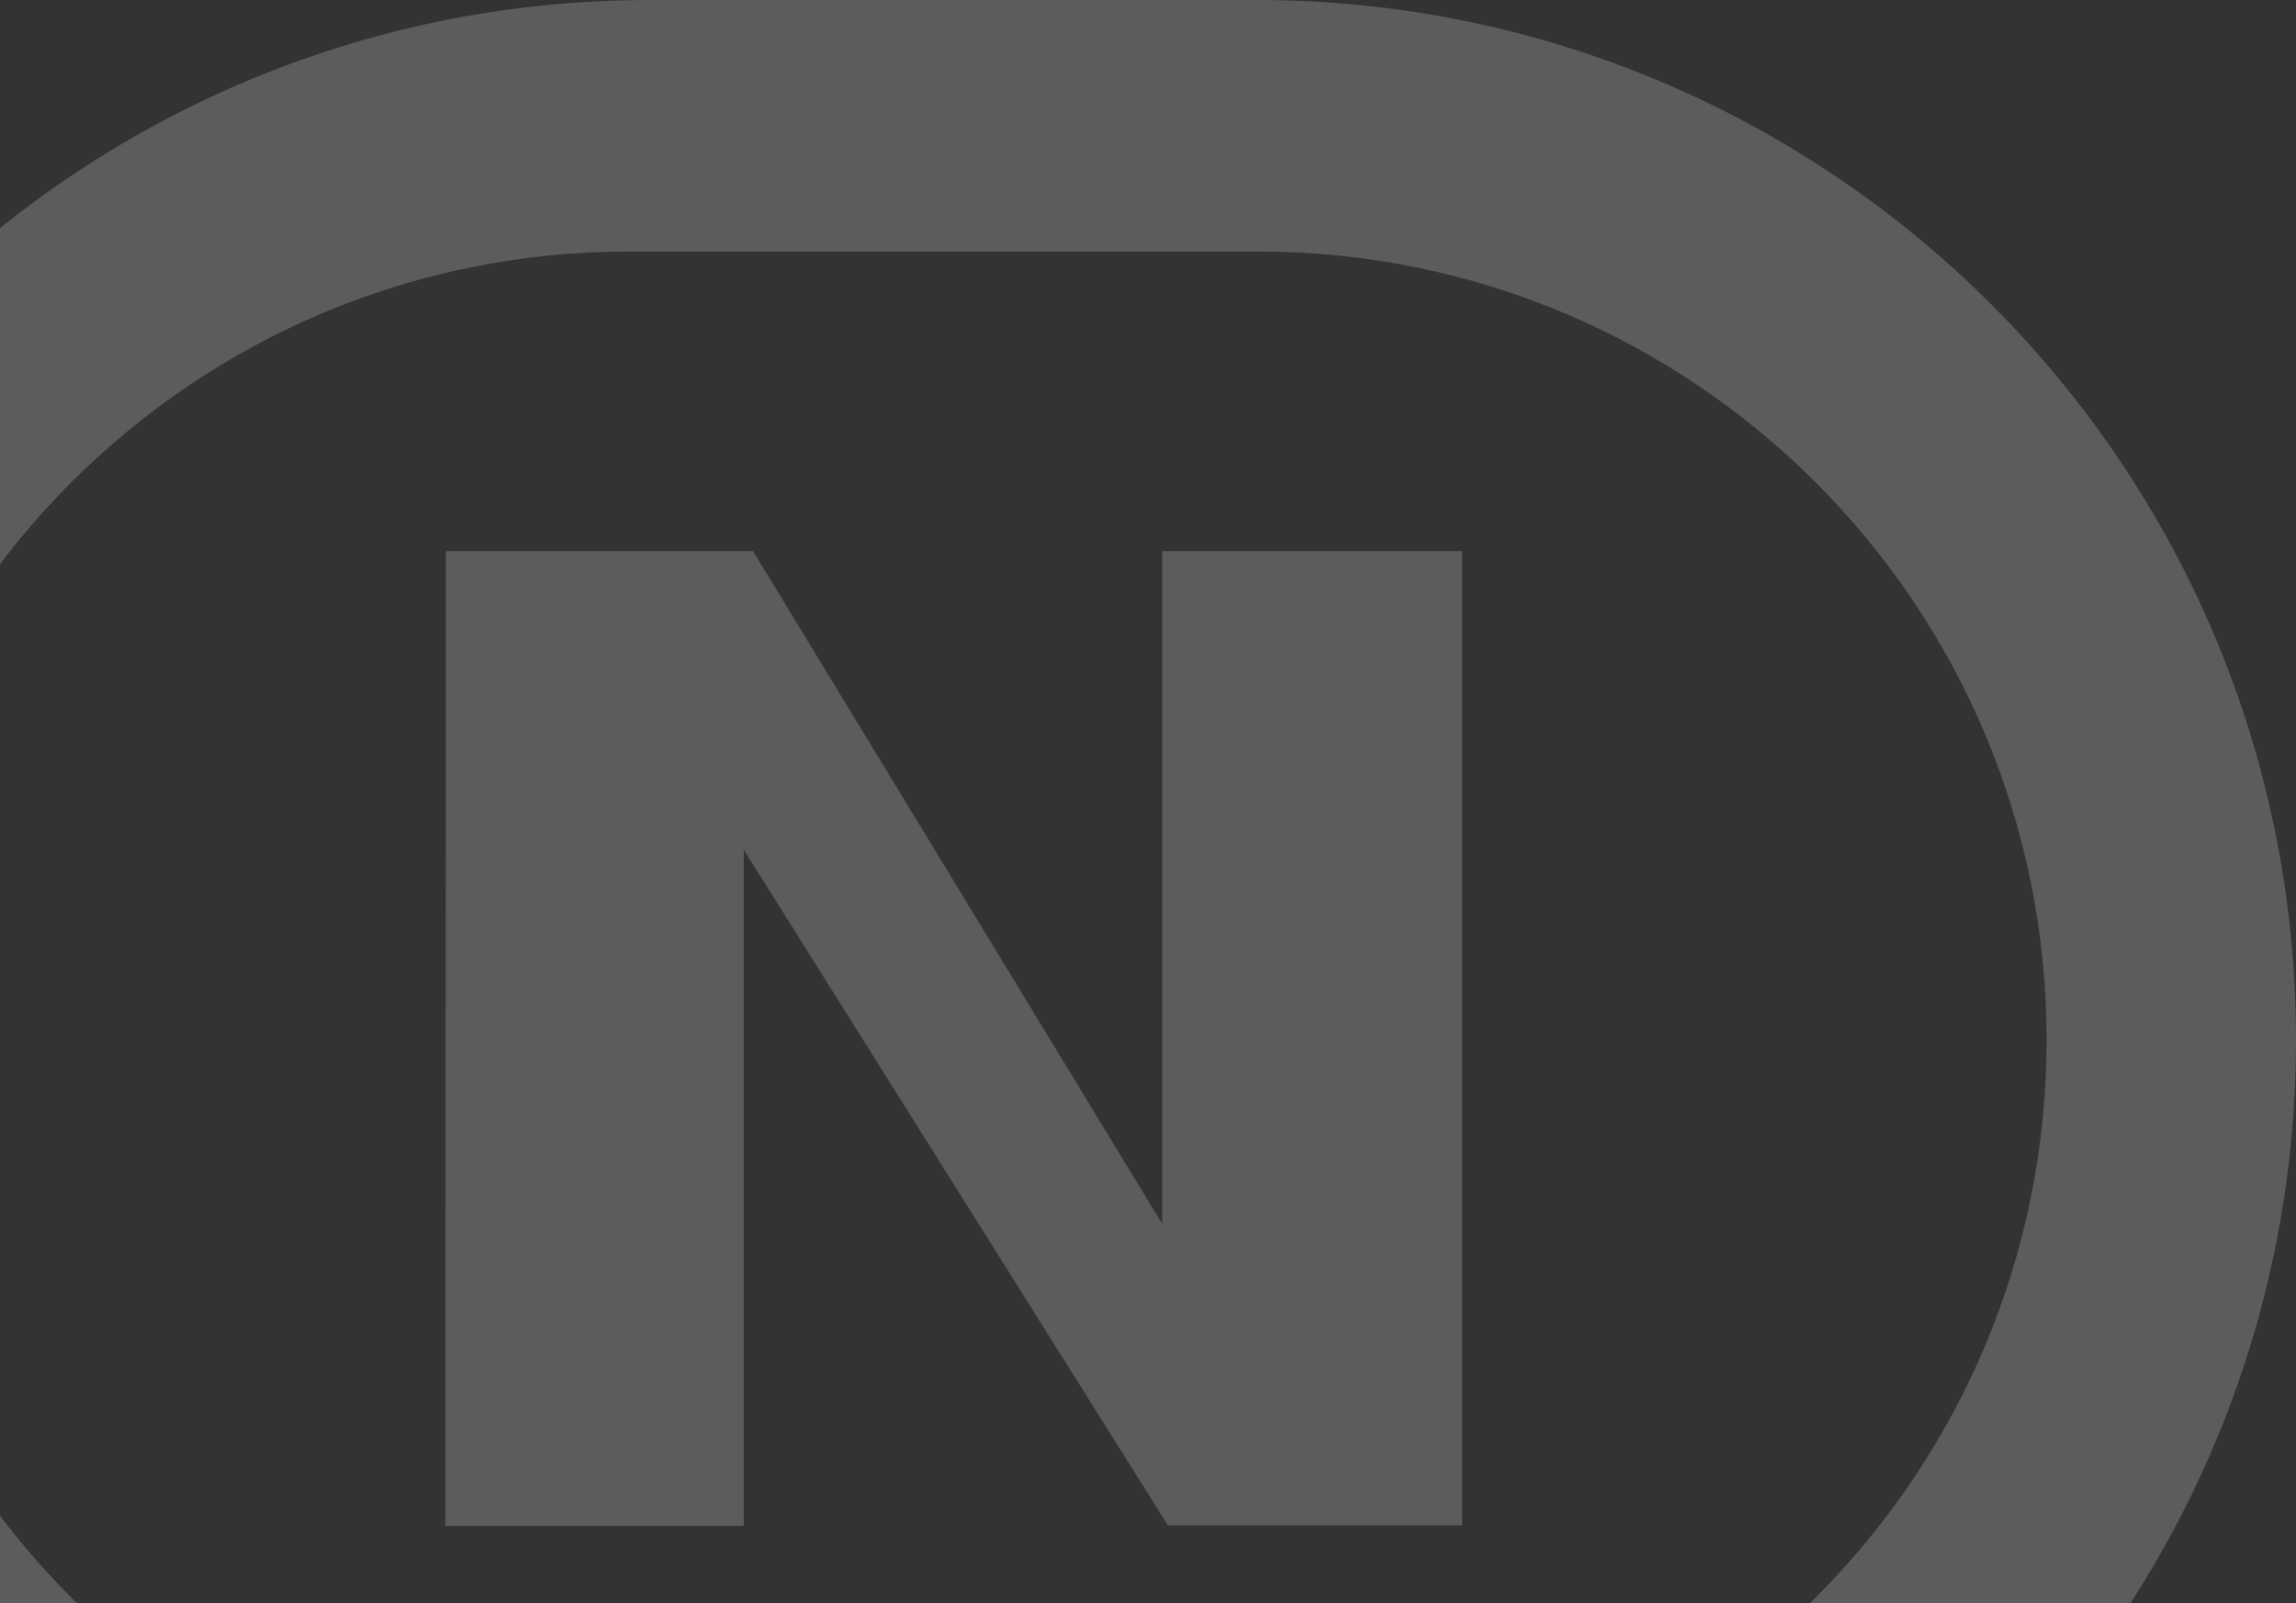 <svg xmlns="http://www.w3.org/2000/svg" width="106" height="74" viewBox="0 0 106 74">
    <rect x="0" y="0" width="106" height="74" fill="#333333" stroke="none"/>
    <path fill="#FFF" fill-rule="evenodd" d="M30 0h28c26.51 0 48 21.49 48 48S84.51 96 58 96H30C3.49 96-18 74.51-18 48S3.49 0 30 0zm-.98 11.61C8.92 11.61-7.372 27.901-7.372 48S8.92 84.39 29.019 84.39h29.076c20.098 0 36.39-16.292 36.39-36.39s-16.292-36.39-36.39-36.39H29.019zm-8.433 13.827h14.18l18.887 31.049v-31.05h13.85v44.97H53.919L34.338 39.221v31.207H20.56l.027-44.992z" opacity=".2"/>
</svg>
